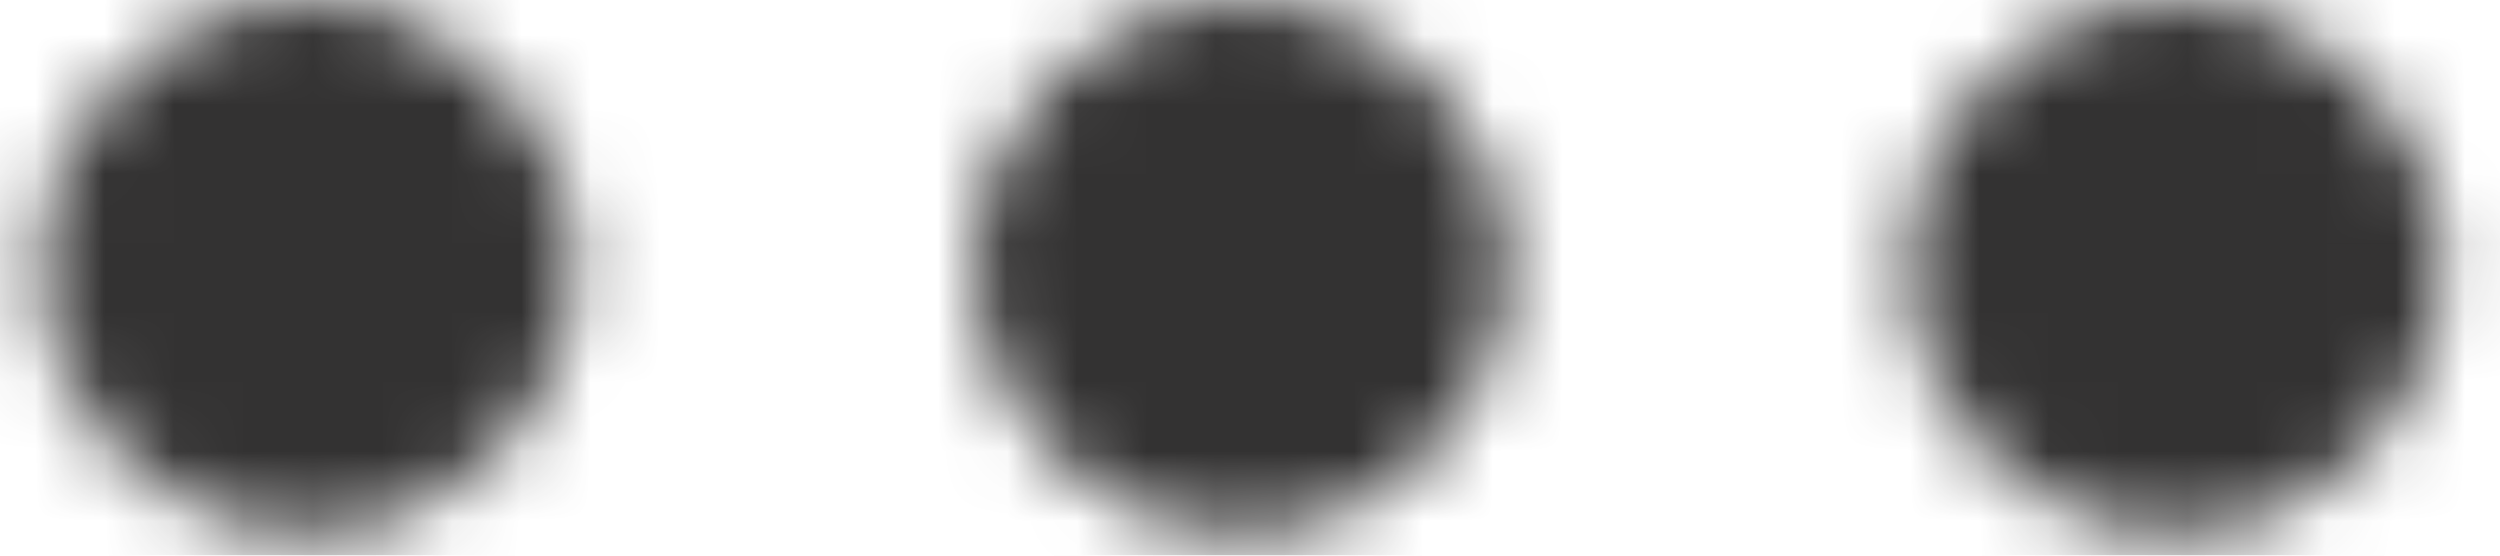 <?xml version="1.0" encoding="UTF-8"?>
<svg width="36px" height="8px" viewBox="0 0 36 8" version="1.1" xmlns="http://www.w3.org/2000/svg" xmlns:xlink="http://www.w3.org/1999/xlink">
    <title>menu_dots</title>
    <defs>
        <path d="M4.427,0 C6.549,0 8.269,1.72 8.269,3.842 C8.269,5.963 6.549,7.684 4.427,7.684 C2.305,7.684 0.585,5.963 0.585,3.842 C0.585,1.72 2.305,0 4.427,0 Z M17.874,0 C19.997,0 21.716,1.72 21.716,3.842 C21.716,5.963 19.997,7.684 17.874,7.684 C15.751,7.684 14.032,5.963 14.032,3.842 C14.032,1.72 15.751,0 17.874,0 Z M31.321,0 C33.443,0 35.163,1.72 35.163,3.842 C35.163,5.963 33.443,7.684 31.321,7.684 C29.199,7.684 27.479,5.963 27.479,3.842 C27.479,1.72 29.199,0 31.321,0 Z" id="path-1"></path>
    </defs>
    <g id="Page-1" stroke="none" stroke-width="1" fill="none" fill-rule="evenodd">
        <g id="My-Appointments---WebApp---Physician-Assistant-View" transform="translate(-2138, -258)">
            <g id="menu_dots" transform="translate(2138, 258)">
                <mask id="mask-2" fill="white">
                    <use xlink:href="#path-1"></use>
                </mask>
                <g id="Clip-728"></g>
                <polygon id="Fill-727" fill="#333232" mask="url(#mask-2)" points="-26.997 35.265 62.745 35.265 62.745 -27.581 -26.997 -27.581"></polygon>
            </g>
        </g>
    </g>
</svg>